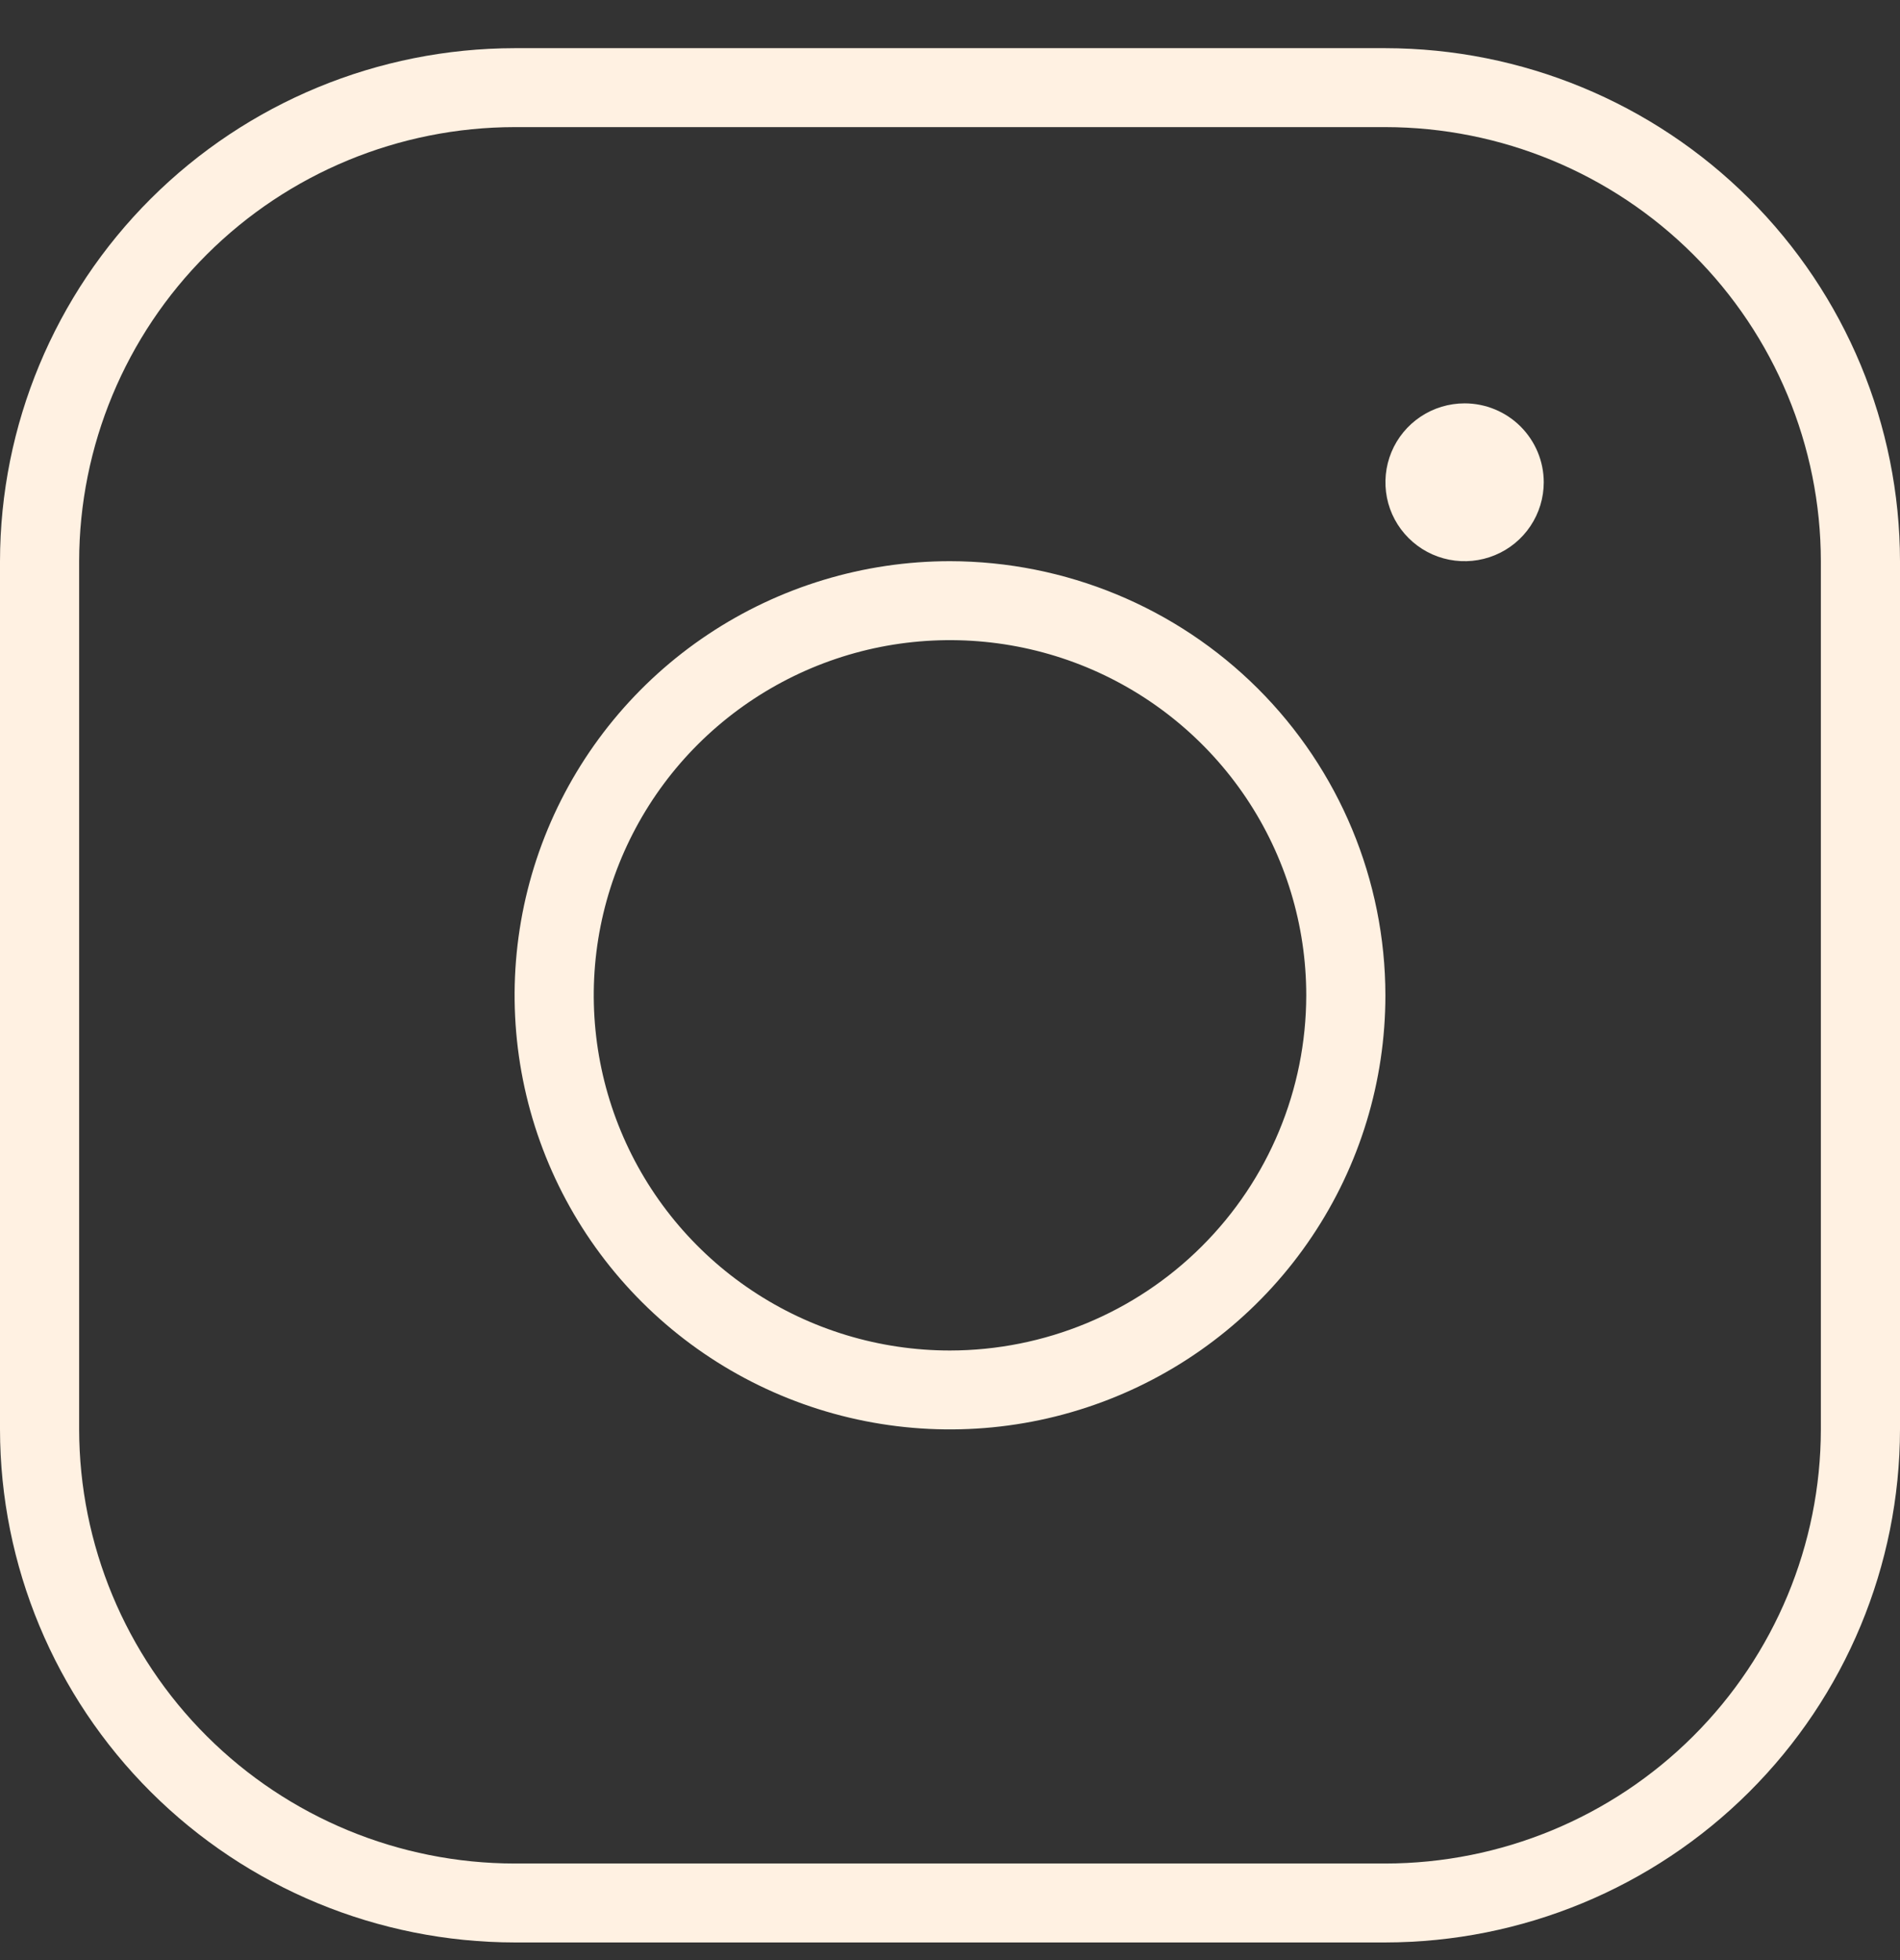 <svg width="32" height="33" viewBox="0 0 32 33" fill="none" xmlns="http://www.w3.org/2000/svg">
<rect x="0" y="0" width="32" height="33" fill="#333333" stroke="none"/>
<path d="M16 9.448C14.55 9.448 13.132 9.877 11.926 10.68C10.72 11.483 9.78 12.625 9.225 13.96C8.67 15.296 8.525 16.765 8.808 18.183C9.091 19.601 9.789 20.903 10.815 21.925C11.84 22.947 13.147 23.643 14.569 23.925C15.992 24.207 17.466 24.062 18.806 23.509C20.146 22.956 21.292 22.019 22.097 20.817C22.903 19.616 23.333 18.203 23.333 16.757C23.331 14.819 22.558 12.962 21.183 11.591C19.808 10.221 17.944 9.451 16 9.448ZM16 22.737C14.813 22.737 13.653 22.386 12.667 21.729C11.68 21.072 10.911 20.138 10.457 19.045C10.003 17.953 9.884 16.75 10.115 15.591C10.347 14.431 10.918 13.365 11.757 12.529C12.597 11.693 13.666 11.123 14.829 10.892C15.993 10.662 17.2 10.78 18.296 11.232C19.392 11.685 20.329 12.451 20.989 13.435C21.648 14.418 22 15.574 22 16.757C21.998 18.343 21.366 19.862 20.241 20.983C19.116 22.105 17.591 22.735 16 22.737ZM23.333 0.811H8.667C6.369 0.814 4.166 1.724 2.541 3.344C0.917 4.963 0.003 7.158 0 9.448V24.066C0.003 26.356 0.917 28.551 2.541 30.17C4.166 31.79 6.369 32.7 8.667 32.703H23.333C25.631 32.7 27.834 31.79 29.459 30.17C31.084 28.551 31.997 26.356 32 24.066V9.448C31.997 7.158 31.084 4.963 29.459 3.344C27.834 1.724 25.631 0.814 23.333 0.811ZM30.667 24.066C30.665 26.003 29.891 27.861 28.516 29.231C27.142 30.601 25.278 31.372 23.333 31.374H8.667C6.722 31.372 4.858 30.601 3.484 29.231C2.109 27.861 1.336 26.003 1.333 24.066V9.448C1.336 7.511 2.109 5.653 3.484 4.283C4.858 2.913 6.722 2.142 8.667 2.14H23.333C25.278 2.142 27.142 2.913 28.516 4.283C29.891 5.653 30.665 7.511 30.667 9.448V24.066ZM26 8.12C26 8.382 25.922 8.639 25.775 8.858C25.629 9.076 25.421 9.247 25.177 9.347C24.933 9.448 24.665 9.474 24.407 9.423C24.148 9.372 23.91 9.245 23.724 9.059C23.537 8.873 23.41 8.637 23.359 8.379C23.308 8.121 23.334 7.854 23.435 7.611C23.536 7.368 23.707 7.161 23.926 7.015C24.145 6.869 24.403 6.791 24.667 6.791C25.02 6.791 25.359 6.931 25.609 7.18C25.859 7.43 26 7.767 26 8.12Z" fill="#FFF1E2"/>
</svg>
